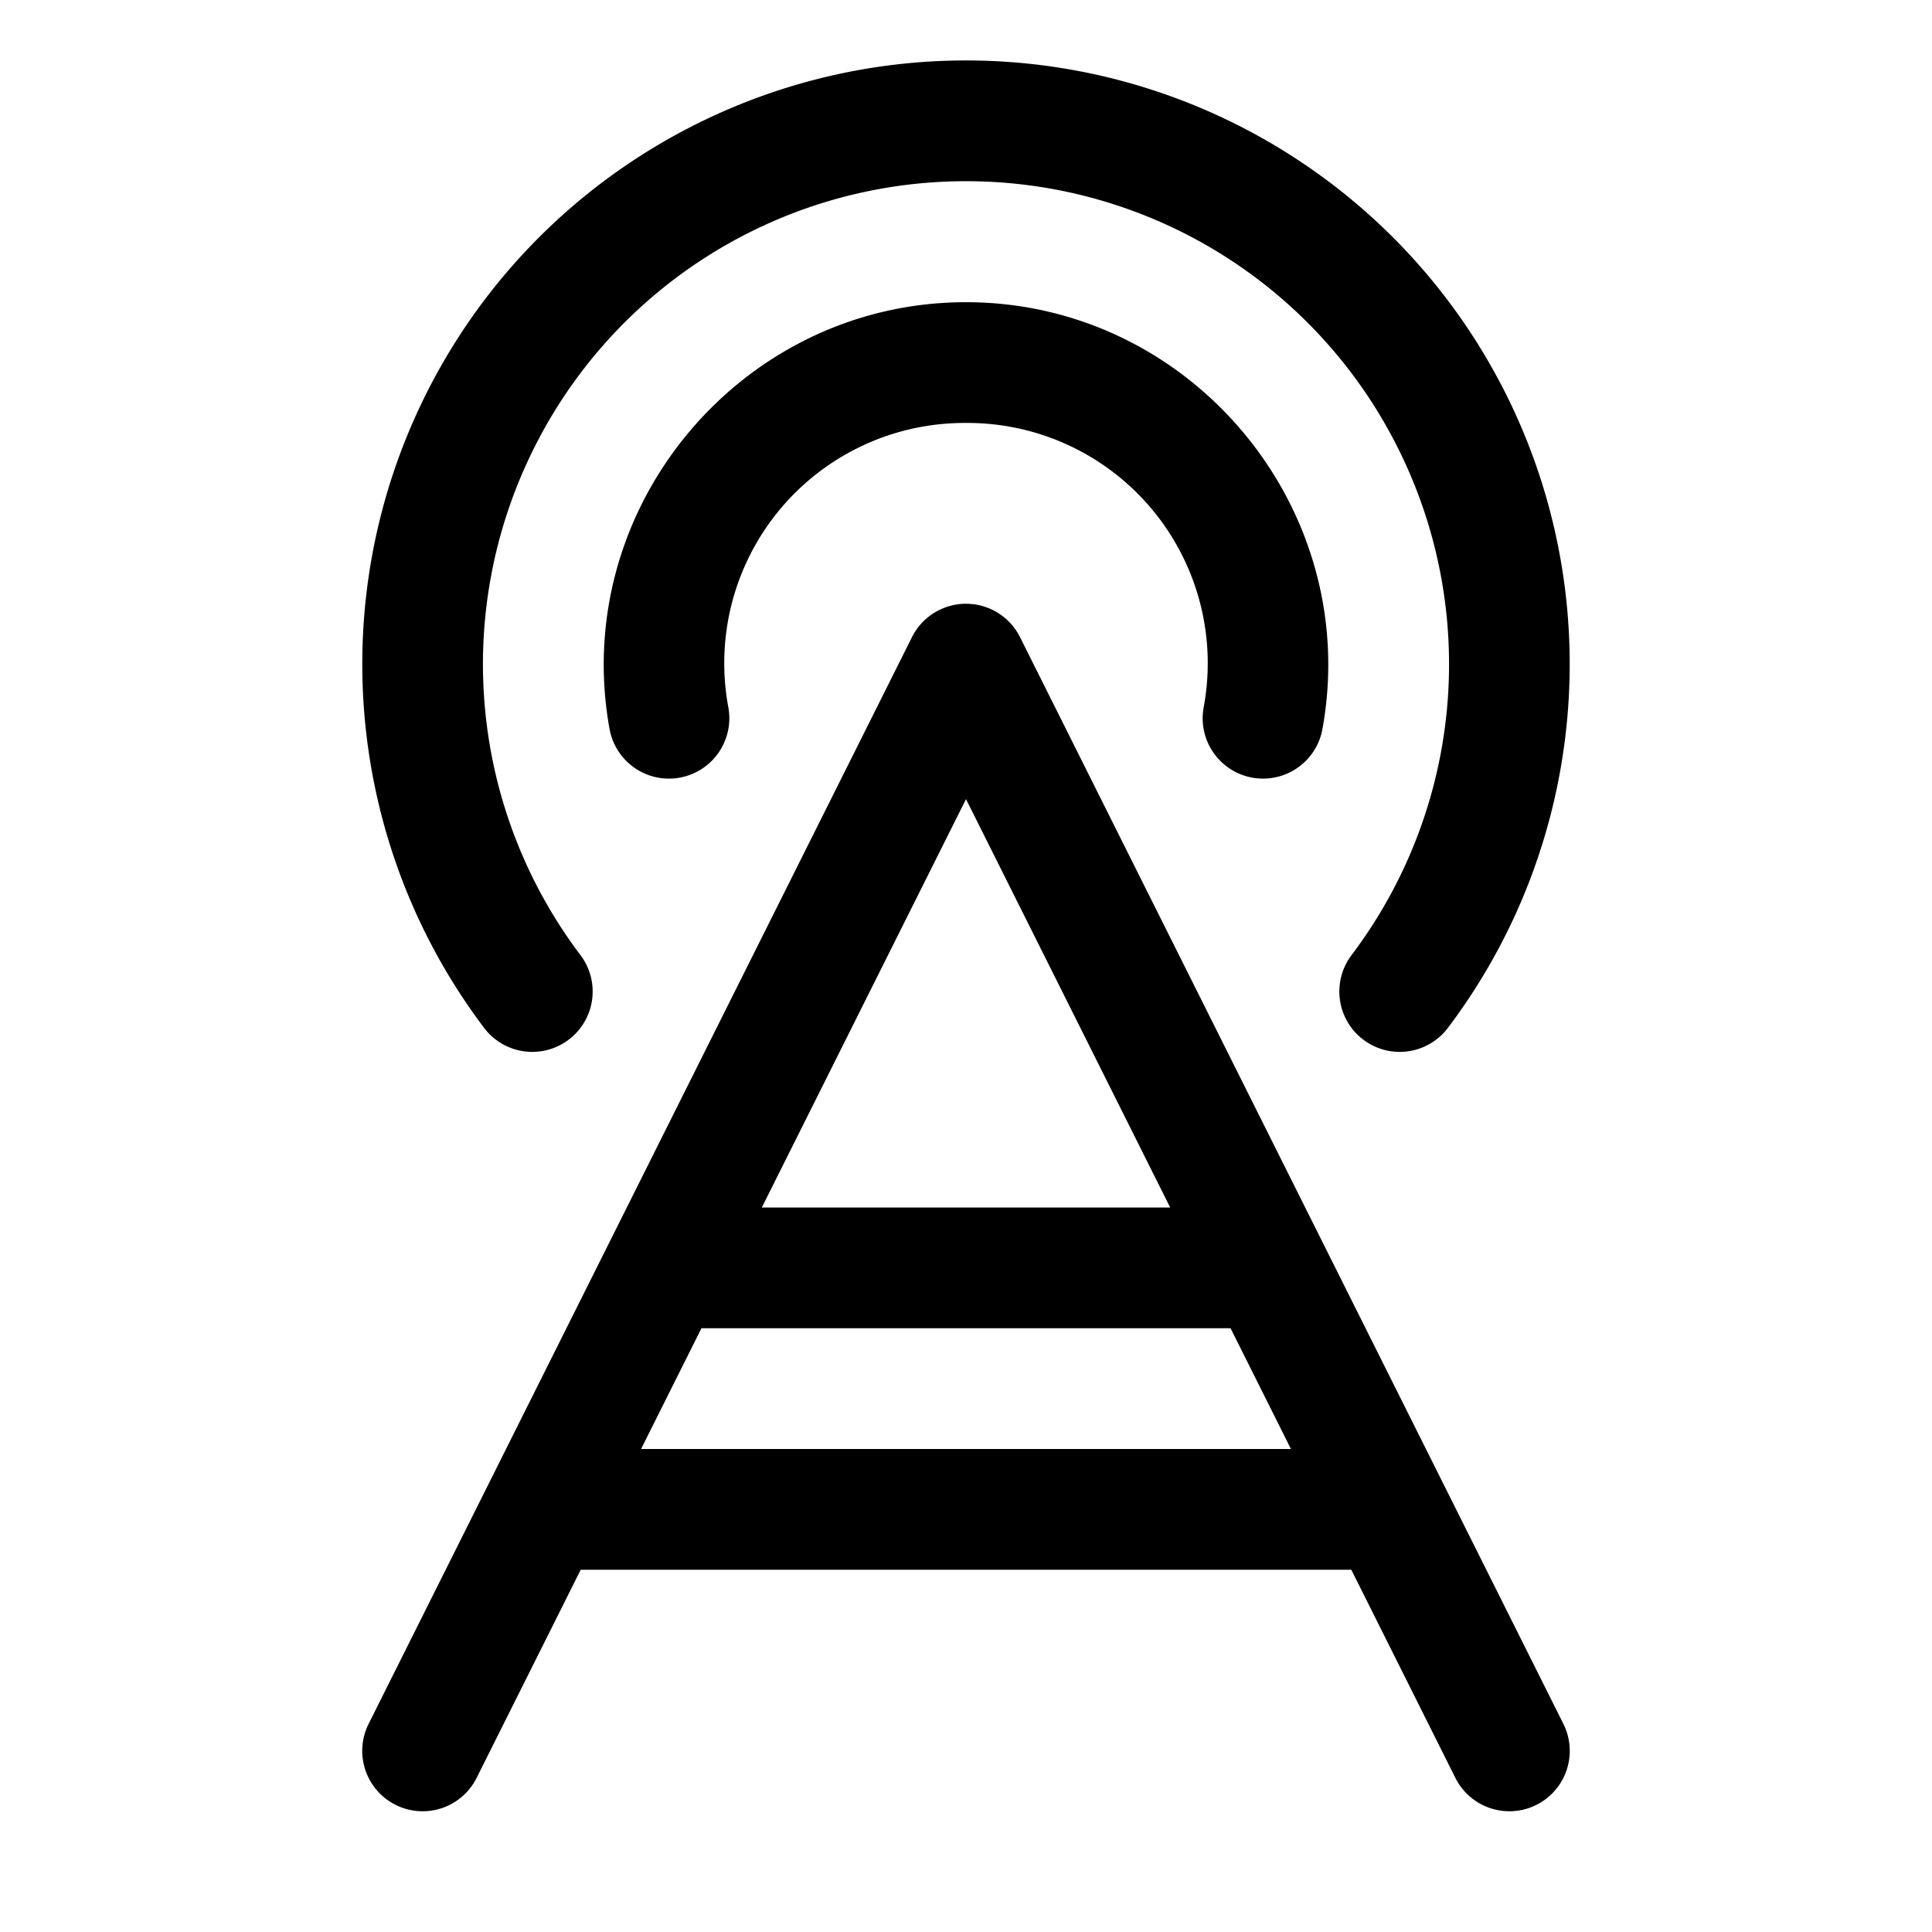 <svg xmlns="http://www.w3.org/2000/svg" viewBox="0 0 256 256"><path d="M128 8.01c-30.328 0-58.085 17.182-71.607 44.328-13.523 27.146-10.518 59.654 7.752 83.861a8 8 0 0 0 11.205 1.567 8 8 0 0 0 1.566-11.205 63.96 63.96 0 0 1-6.203-67.088A63.96 63.96 0 0 1 128 24.01a63.96 63.96 0 0 1 57.287 35.463 63.96 63.96 0 0 1-6.203 67.088 8 8 0 0 0 1.566 11.205 8 8 0 0 0 11.205-1.567c18.27-24.207 21.275-56.715 7.752-83.861S158.327 8.01 128 8.01zm0 32.033c-29.772 0-52.537 27.257-47.232 56.553a8 8 0 0 0 9.296 6.447 8 8 0 0 0 6.448-9.299A31.836 31.836 0 0 1 128 56.043a31.836 31.836 0 0 1 31.488 37.701 8 8 0 0 0 6.448 9.299 8 8 0 0 0 9.296-6.447C180.537 67.3 157.772 40.043 128 40.043zM128 80a8 8 0 0 0-2.885.54 8 8 0 0 0-4.271 3.882l-72 144a8 8 0 0 0 3.578 10.734 8 8 0 0 0 10.734-3.578L76.946 208h102.109l13.789 27.578a8 8 0 0 0 10.734 3.578 8 8 0 0 0 3.578-10.734l-72-144A8 8 0 0 0 128 80zm0 25.89L155.055 160h-54.11zM92.945 176h70.11l8 16h-86.11z"/></svg>